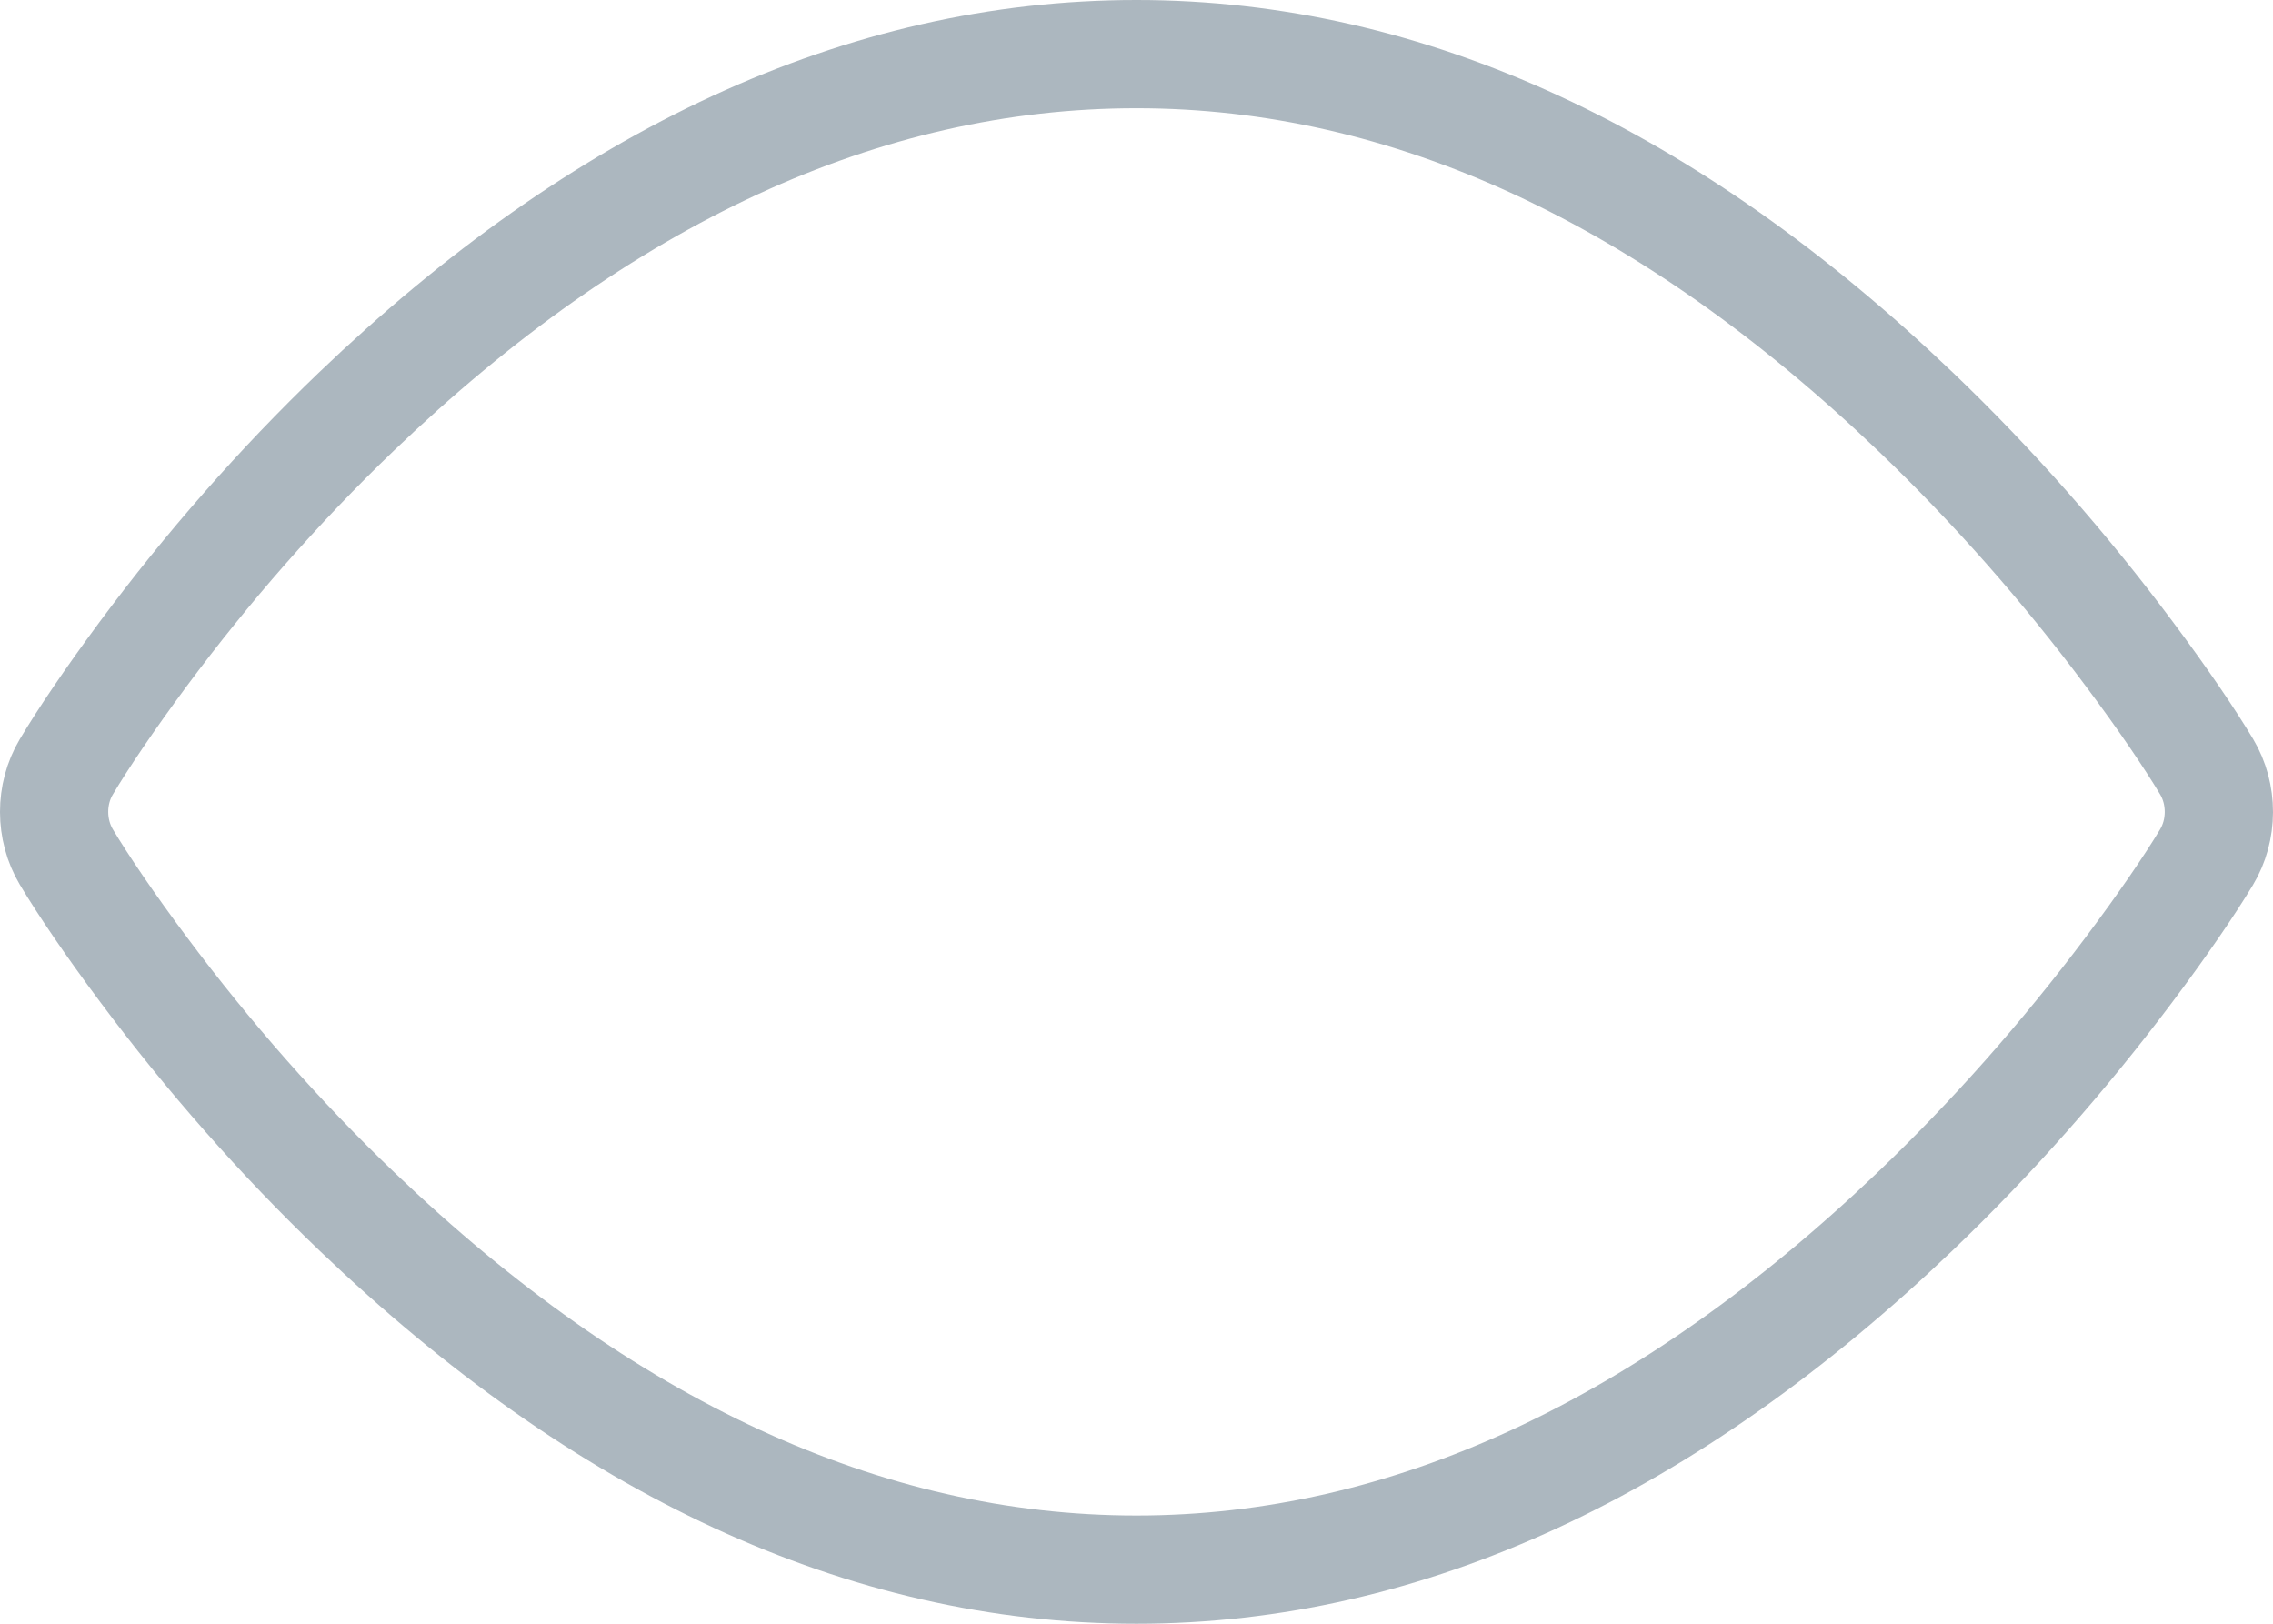 <?xml version="1.0" encoding="UTF-8" standalone="no"?>
<svg width="21px" height="15px" viewBox="0 0 21 15" version="1.1" xmlns="http://www.w3.org/2000/svg" xmlns:xlink="http://www.w3.org/1999/xlink">
    <!-- Generator: Sketch 44 (41411) - http://www.bohemiancoding.com/sketch -->
    <title>Combined Shape</title>
    <desc>Created with Sketch.</desc>
    <defs></defs>
    <g id="注册-接入微信" stroke="none" stroke-width="1" fill="none" fill-rule="evenodd">
        <g id="注册1" transform="translate(-342, -285)" stroke="#ACB7BF" fill-rule="nonzero">
            <g id="Group-10" transform="translate(0, 144)">
                <g id="Group-3" transform="translate(342, 141)">
                    <path d="M1.322,6.043 C1.015,6.457 0.764,6.829 0.612,7.085 C0.462,7.337 0.463,7.665 0.613,7.917 C0.766,8.173 1.018,8.545 1.327,8.958 C1.923,9.757 2.586,10.511 3.302,11.196 C5.567,13.363 7.981,14.5 10.5,14.5 C13.007,14.5 15.417,13.363 17.687,11.197 C18.404,10.512 19.069,9.758 19.668,8.96 C19.978,8.547 20.232,8.175 20.385,7.92 C20.538,7.667 20.538,7.336 20.387,7.083 C20.234,6.827 19.982,6.455 19.673,6.042 C19.077,5.243 18.414,4.489 17.698,3.804 C15.433,1.637 13.019,0.5 10.5,0.5 C7.969,0.5 5.55,1.638 3.291,3.804 C2.576,4.49 1.915,5.244 1.322,6.043 Z" id="Combined-Shape"></path>
                </g>
            </g>
        </g>
    </g>
</svg>